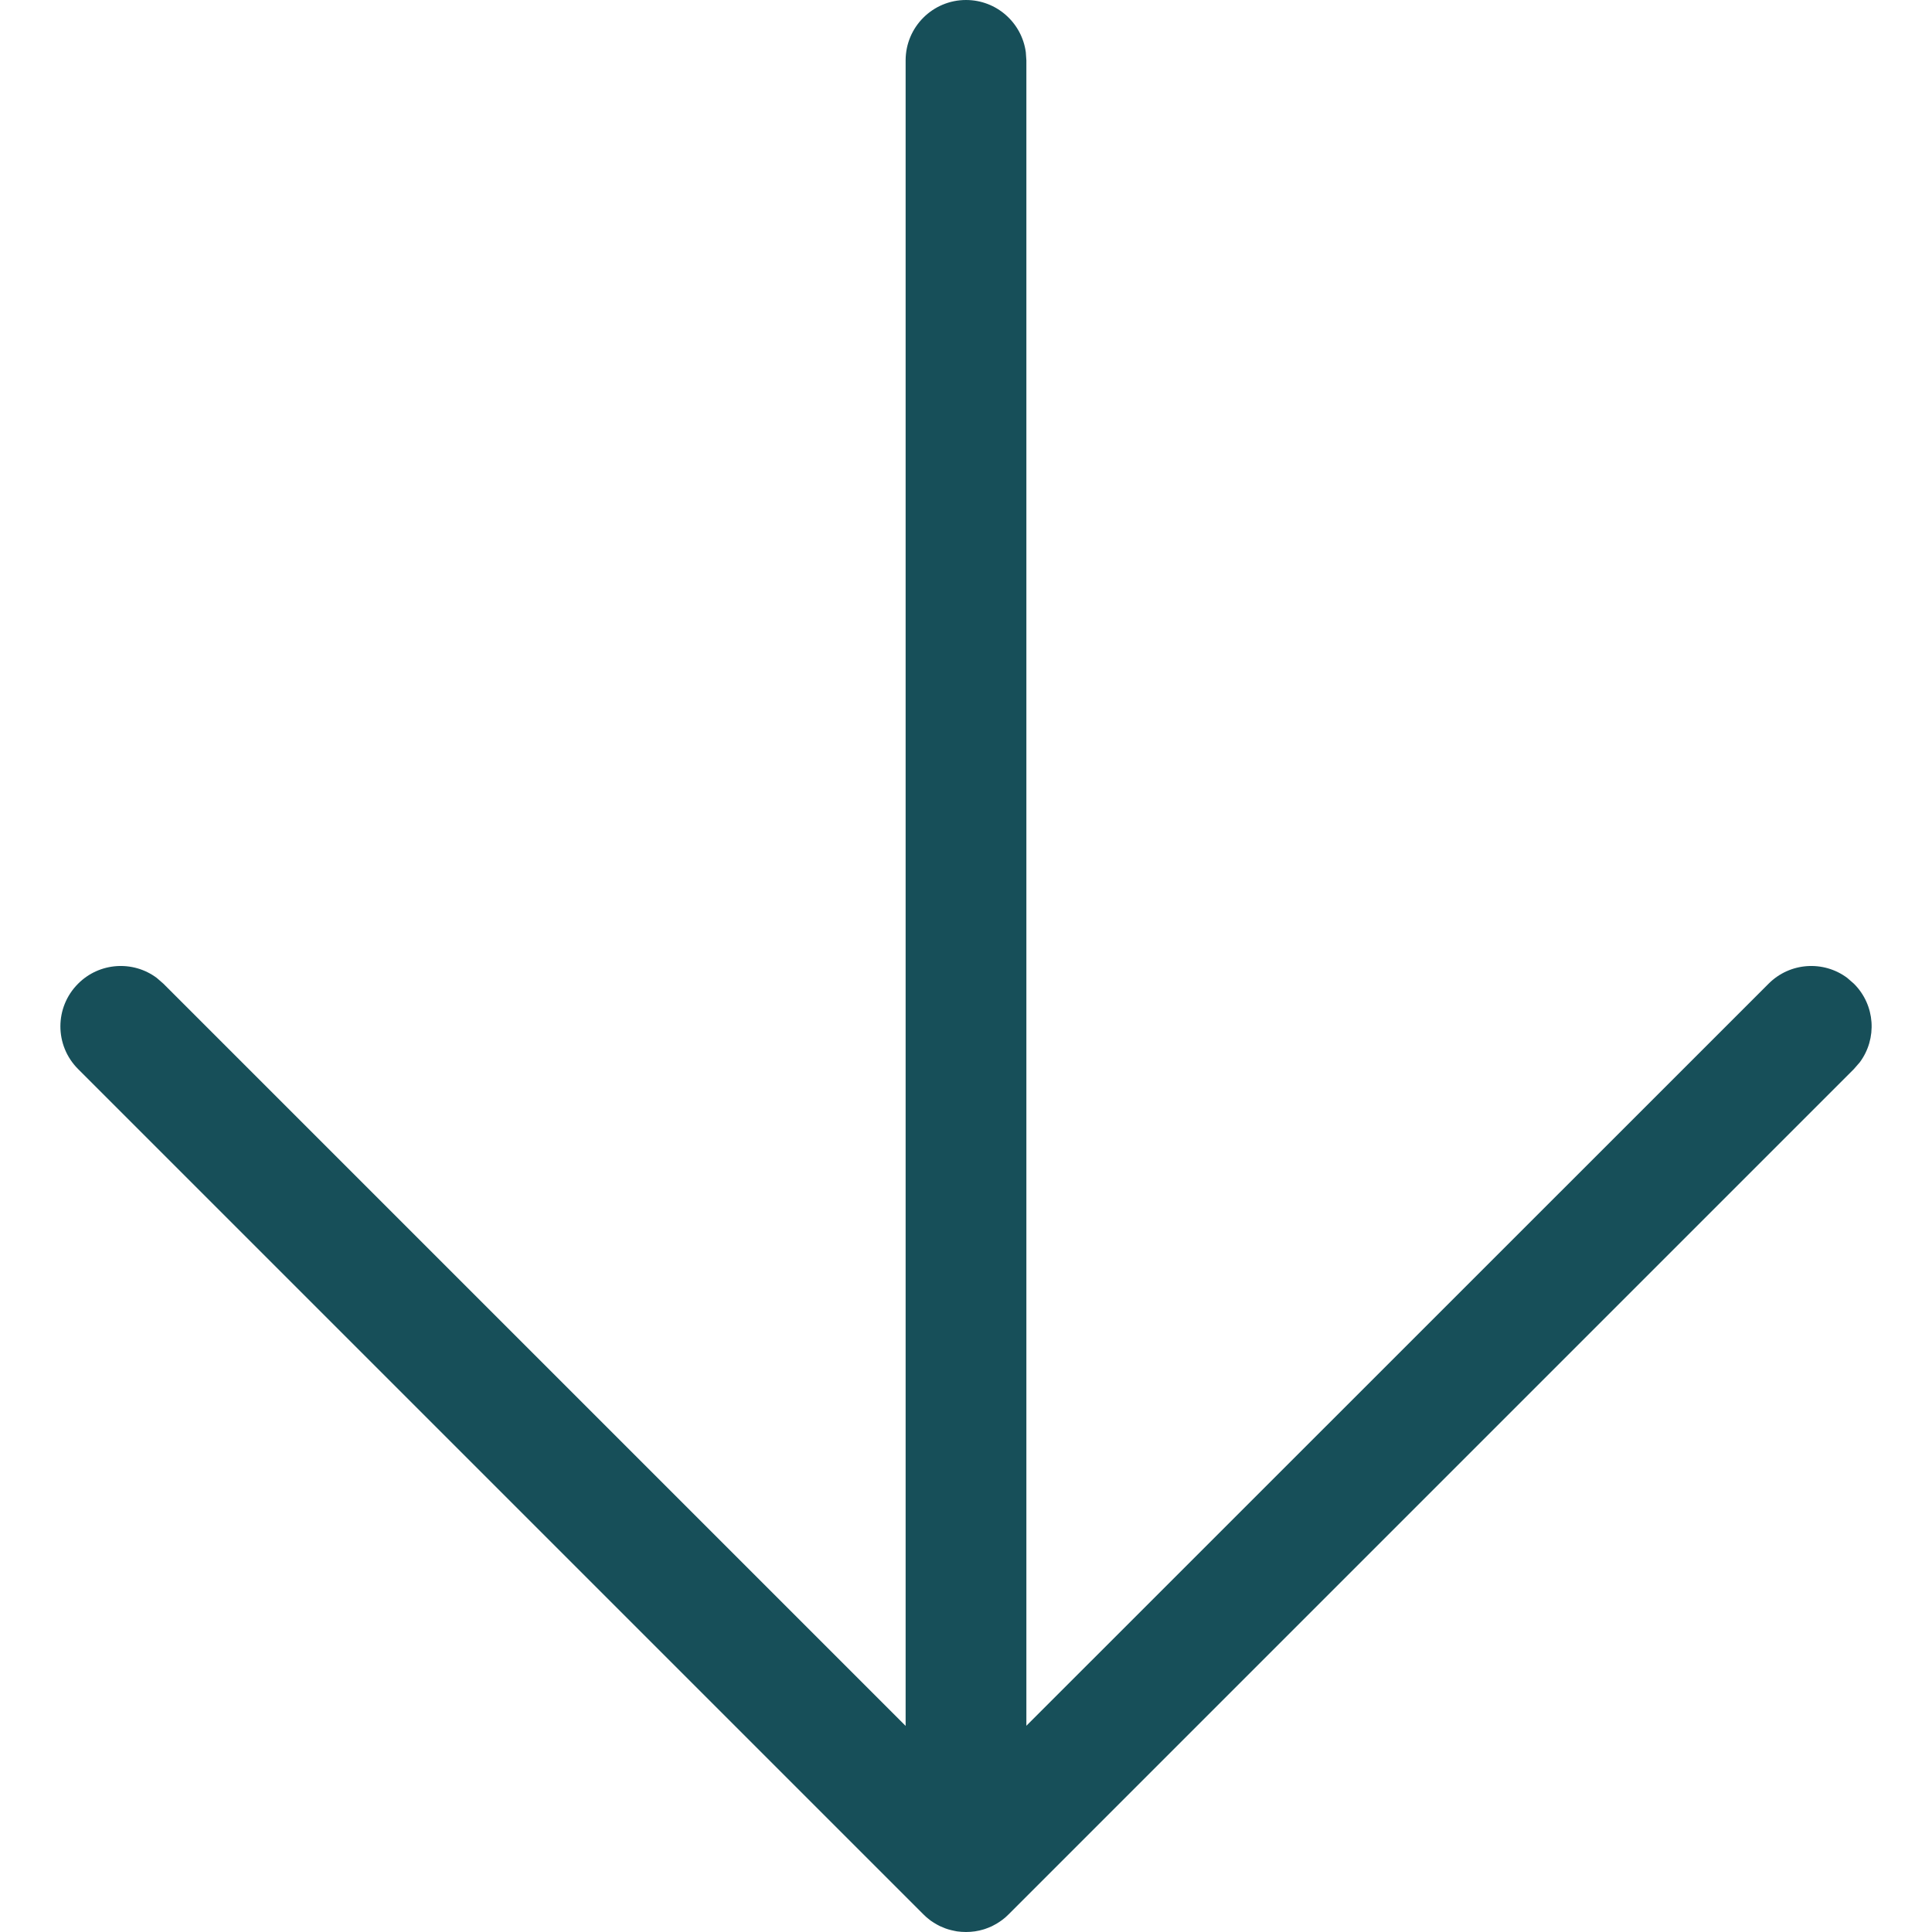 <?xml version="1.0" encoding="UTF-8"?>
<svg width="24px" height="24px" viewBox="0 0 24 24" version="1.1" xmlns="http://www.w3.org/2000/svg" xmlns:xlink="http://www.w3.org/1999/xlink">
    <title>43AFA0DD-FBB5-43A3-8746-383E11A82C75</title>
    <g id="UI-kit" stroke="none" stroke-width="1" fill="none" fill-rule="evenodd">
        <g id="Earth-Dashboard-UI-kit" transform="translate(-1220, -2374)" fill="#174F59" fill-rule="nonzero">
            <path d="M1232,2374 C1232.38,2374 1232.693,2374.282 1232.743,2374.648 L1232.75,2374.75 L1232.75,2395.438 L1241.97,2386.22 C1242.236,2385.953 1242.653,2385.929 1242.946,2386.147 L1243.03,2386.22 C1243.297,2386.486 1243.321,2386.903 1243.103,2387.196 L1243.03,2387.28 L1232.53,2397.78 C1232.505,2397.806 1232.478,2397.829 1232.449,2397.851 L1232.53,2397.78 C1232.493,2397.817 1232.453,2397.85 1232.411,2397.877 C1232.391,2397.891 1232.37,2397.903 1232.348,2397.914 C1232.339,2397.919 1232.331,2397.924 1232.322,2397.928 C1232.295,2397.94 1232.267,2397.952 1232.237,2397.962 C1232.23,2397.964 1232.224,2397.966 1232.218,2397.968 C1232.15,2397.989 1232.076,2398 1232,2398 C1231.962,2398 1231.924,2397.997 1231.887,2397.992 C1231.875,2397.99 1231.864,2397.988 1231.852,2397.985 C1231.827,2397.98 1231.803,2397.974 1231.779,2397.967 C1231.767,2397.963 1231.755,2397.959 1231.743,2397.955 C1231.72,2397.946 1231.698,2397.937 1231.676,2397.927 C1231.665,2397.921 1231.653,2397.915 1231.64,2397.908 C1231.614,2397.894 1231.59,2397.878 1231.566,2397.862 C1231.562,2397.859 1231.558,2397.856 1231.554,2397.853 C1231.521,2397.828 1231.494,2397.805 1231.47,2397.78 L1220.97,2387.28 C1220.677,2386.987 1220.677,2386.513 1220.97,2386.22 C1221.236,2385.953 1221.653,2385.929 1221.946,2386.147 L1222.03,2386.22 L1231.25,2395.44 L1231.25,2374.75 C1231.25,2374.336 1231.586,2374 1232,2374 Z" id="arrow-down"></path>
        </g>
    </g>
</svg>